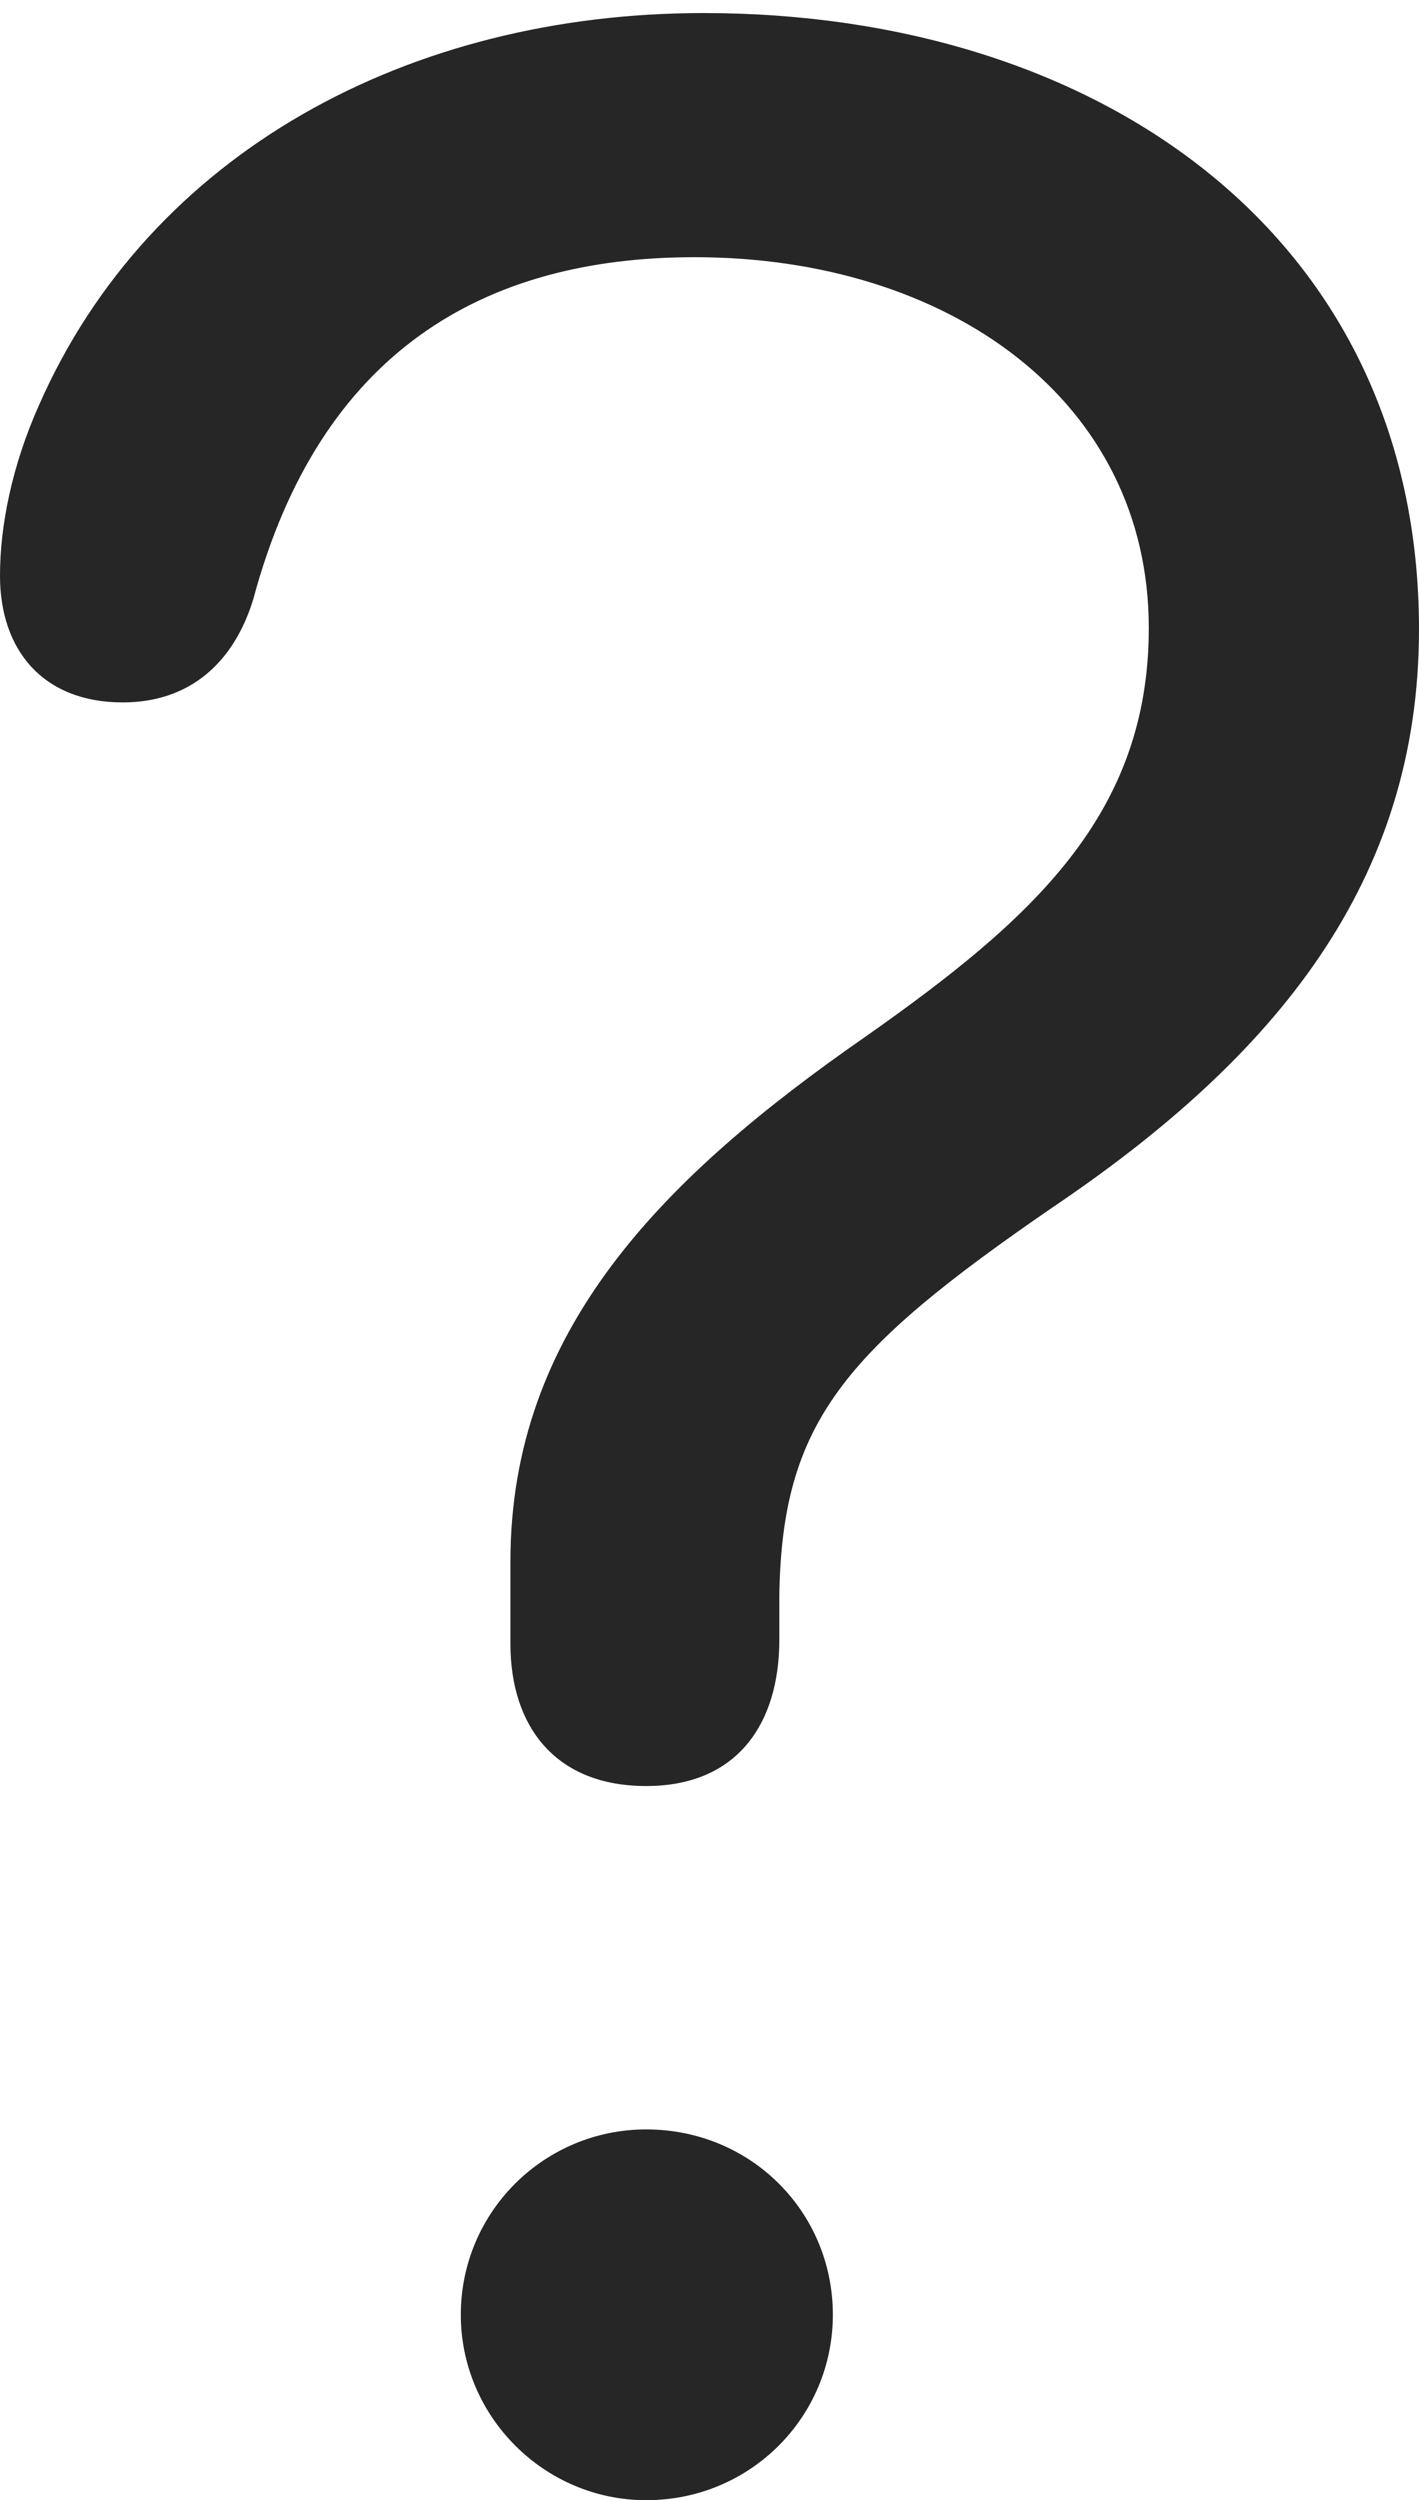 <?xml version="1.0" encoding="UTF-8"?>
<!--Generator: Apple Native CoreSVG 232.5-->
<!DOCTYPE svg
PUBLIC "-//W3C//DTD SVG 1.1//EN"
       "http://www.w3.org/Graphics/SVG/1.1/DTD/svg11.dtd">
<svg version="1.1" xmlns="http://www.w3.org/2000/svg" xmlns:xlink="http://www.w3.org/1999/xlink" width="53.076" height="93.506">
 <g>
  <rect height="93.506" opacity="0" width="53.076" x="0" y="0"/>
  <path d="M24.17 66.797C27.588 66.797 29.15 64.453 29.15 61.328C29.15 60.791 29.15 60.205 29.15 59.668C29.248 53.223 31.543 50.537 39.355 45.166C47.754 39.502 53.076 32.959 53.076 23.535C53.076 8.887 41.162 0.488 26.318 0.488C15.283 0.488 5.615 5.713 1.465 15.137C0.439 17.432 0 19.678 0 21.533C0 24.316 1.611 26.27 4.59 26.27C7.08 26.27 8.74 24.805 9.473 22.412C11.963 13.135 18.115 9.619 25.977 9.619C35.498 9.619 42.969 14.99 42.969 23.486C42.969 30.469 38.623 34.375 32.373 38.77C24.707 44.092 19.092 49.805 19.092 58.398C19.092 59.424 19.092 60.449 19.092 61.475C19.092 64.6 20.801 66.797 24.17 66.797ZM24.17 93.506C28.076 93.506 31.152 90.381 31.152 86.572C31.152 82.715 28.076 79.639 24.17 79.639C20.361 79.639 17.236 82.715 17.236 86.572C17.236 90.381 20.361 93.506 24.17 93.506Z" fill="#000000" fill-opacity="0.85"/>
 </g>
</svg>

